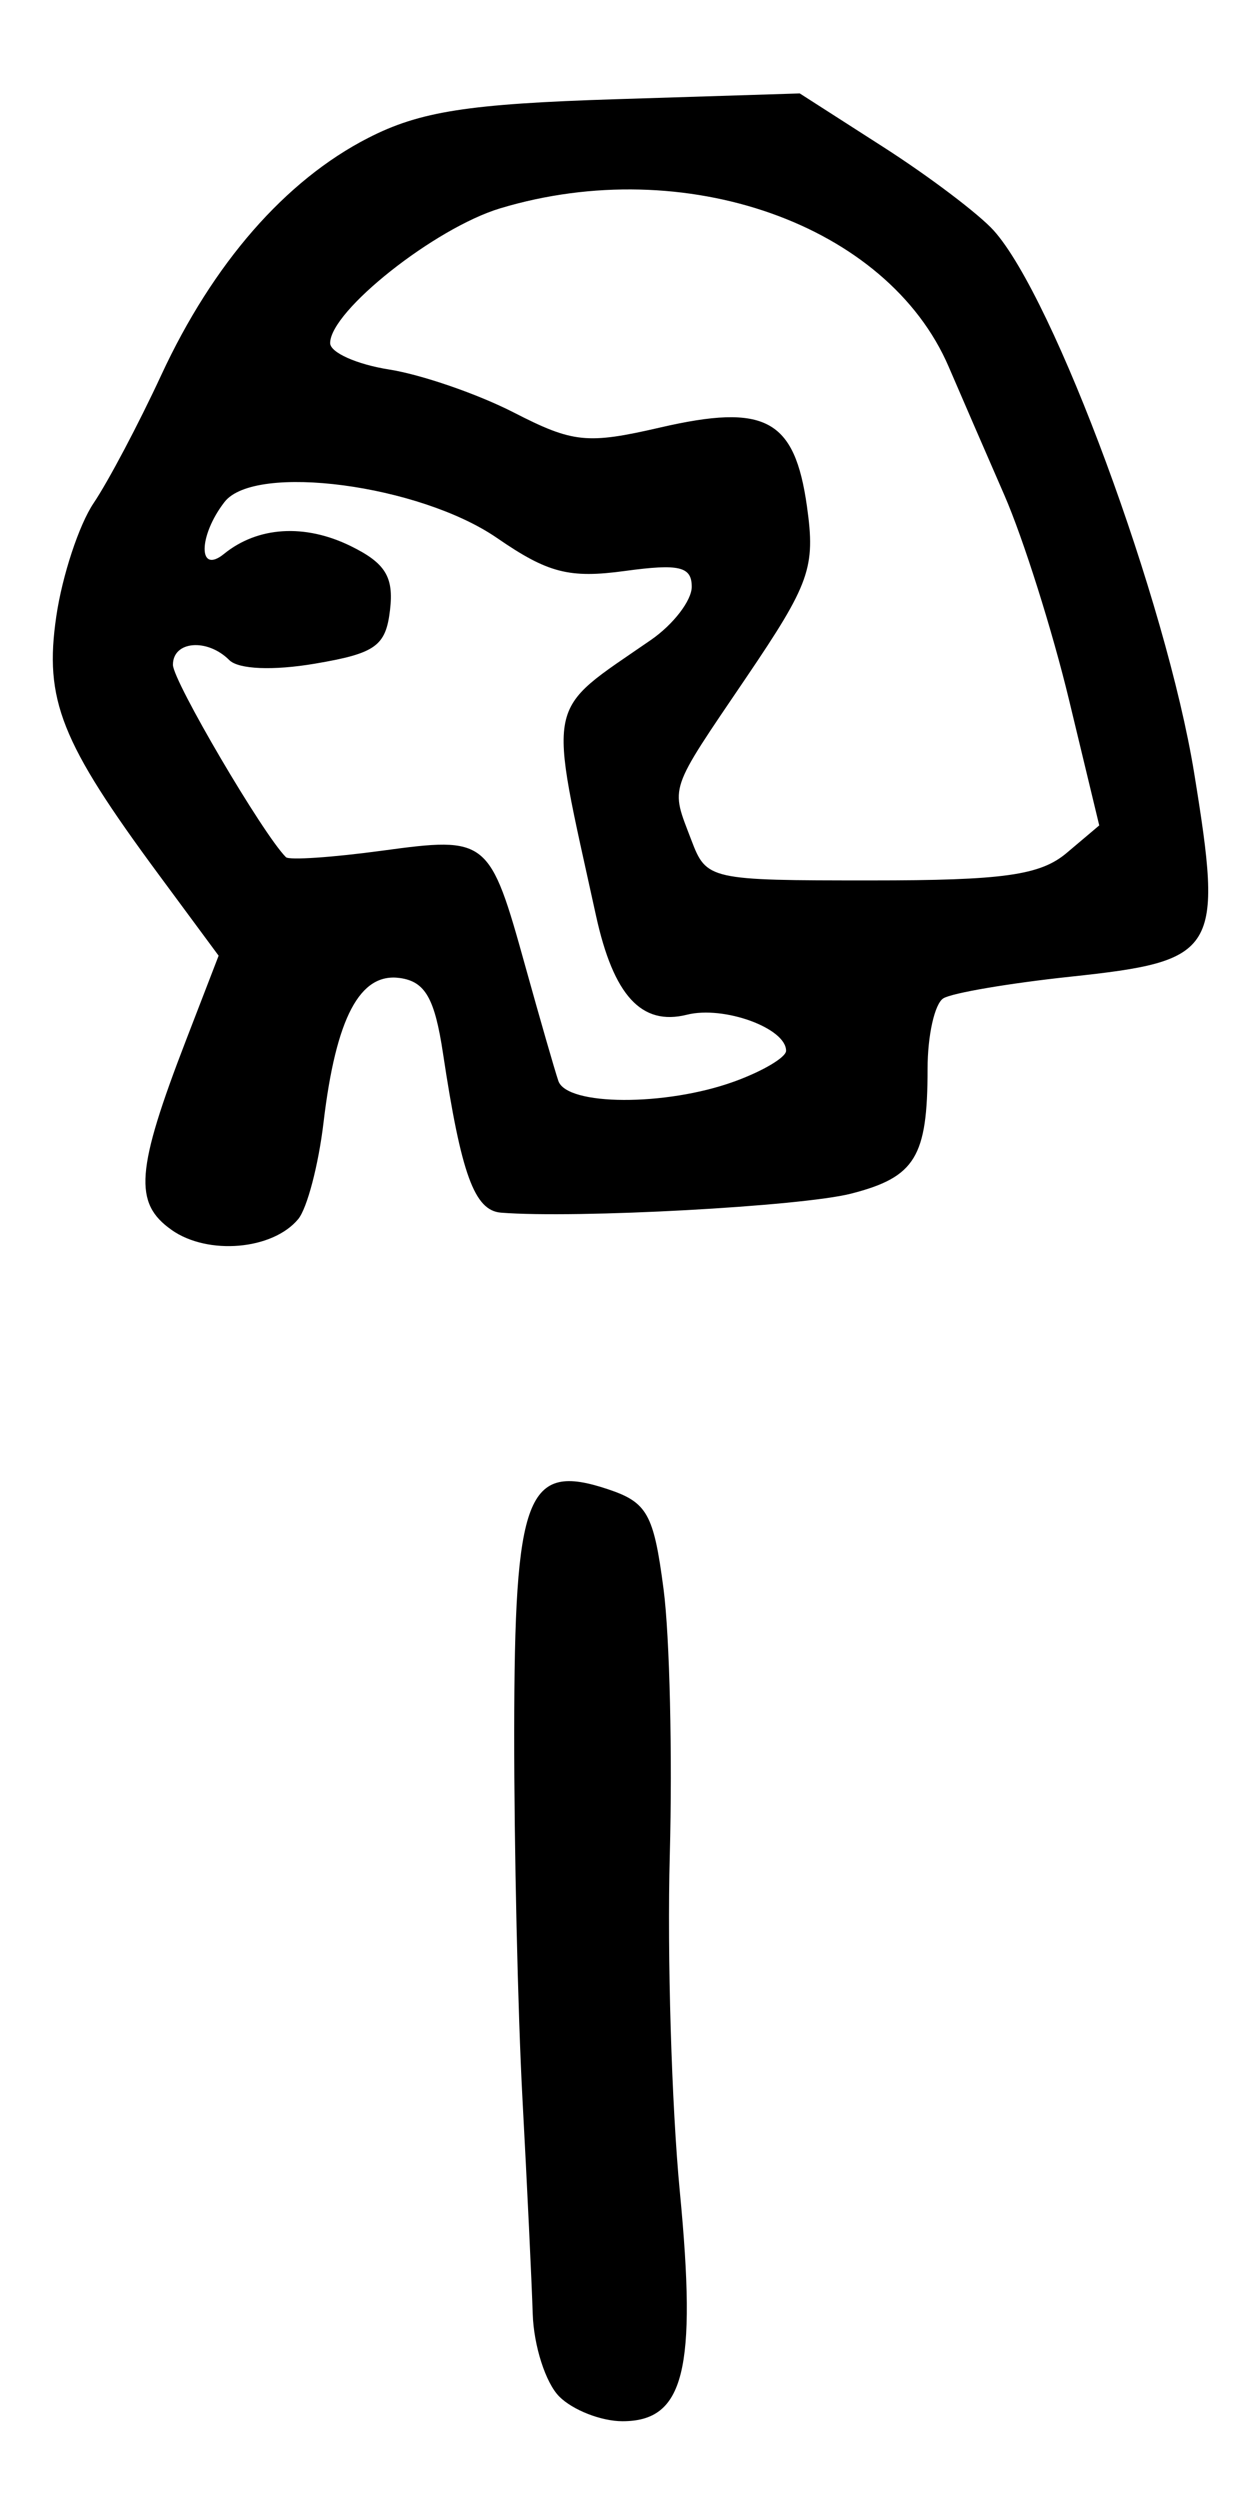 <?xml version="1.0" encoding="UTF-8" standalone="no"?>
<!-- Created with Inkscape (http://www.inkscape.org/) -->

<svg
   version="1.1"
   id="svg203"
   width="105.333"
   height="212"
   viewBox="0 0 105.333 212"
   xmlns="http://www.w3.org/2000/svg"
   xmlns:svg="http://www.w3.org/2000/svg">
  <defs
     id="defs207" />
  <g
     id="g209">
    <path
       style="fill:#000000;stroke-width:1.333"
       d="m 47.429,203.238 c -1.152,-1.152 -2.164,-4.302 -2.249,-7 C 45.095,193.54 44.704,185.333 44.31,178 c -0.394,-7.333 -0.709,-21.327 -0.701,-31.097 0.016,-20.222 1.048,-22.904 7.927,-20.615 3.362,1.119 3.906,2.093 4.741,8.488 0.519,3.973 0.756,14.124 0.527,22.558 -0.229,8.433 0.154,21.268 0.851,28.522 1.457,15.16 0.378,19.478 -4.865,19.478 -1.797,0 -4.21,-0.943 -5.362,-2.095 z m -32.863,-98.926 c -3.253,-2.279 -3.042,-5.065 1.221,-16.121 l 2.754,-7.142 -5.065,-6.858 C 5.148,62.915 3.736,59.357 4.775,52.262 5.279,48.818 6.704,44.5 7.94,42.667 9.177,40.833 11.758,35.948 13.676,31.81 18.069,22.331 24.195,15.306 31.207,11.707 35.606,9.448 39.694,8.808 52.247,8.413 l 15.58,-0.49 7.086,4.546 c 3.897,2.5 8.112,5.688 9.366,7.084 5.125,5.707 14.636,31.455 17,46.02 2.466,15.196 2.027,15.918 -10.503,17.257 -5.188,0.554 -10.035,1.38 -10.771,1.835 -0.736,0.455 -1.338,3.143 -1.338,5.973 0,7.483 -1.043,9.189 -6.47,10.586 -4.215,1.085 -23.32,2.125 -29.707,1.617 -2.256,-0.179 -3.374,-3.251 -4.919,-13.506 -0.704,-4.675 -1.509,-6.087 -3.647,-6.392 -3.4,-0.486 -5.43,3.35 -6.486,12.258 -0.426,3.593 -1.392,7.276 -2.147,8.186 -2.168,2.612 -7.644,3.086 -10.726,0.928 z M 62.239,91.732 c 2.435,-0.881 4.428,-2.06 4.428,-2.62 0,-1.922 -5.279,-3.843 -8.405,-3.059 -3.856,0.968 -6.232,-1.621 -7.718,-8.411 -4.092,-18.7 -4.414,-17.088 4.662,-23.371 1.903,-1.318 3.46,-3.347 3.46,-4.509 0,-1.719 -1.058,-1.969 -5.667,-1.34 -4.719,0.644 -6.532,0.177 -10.839,-2.792 -6.569,-4.528 -20.545,-6.377 -23.119,-3.058 -2.226,2.871 -2.258,6.2 -0.042,4.401 2.867,-2.328 6.856,-2.573 10.748,-0.662 2.934,1.441 3.658,2.614 3.333,5.401 -0.359,3.081 -1.216,3.696 -6.368,4.57 -3.556,0.603 -6.483,0.481 -7.267,-0.303 -1.868,-1.868 -4.779,-1.625 -4.779,0.399 0,1.373 7.63,14.363 9.583,16.316 0.269,0.269 3.932,0.022 8.14,-0.549 8.974,-1.218 9.139,-1.084 12.178,9.854 1.223,4.4 2.476,8.75 2.786,9.667 0.717,2.123 9.095,2.159 14.885,0.065 z M 90.465,72.333 93.226,70 90.658,59.333 C 89.245,53.467 86.781,45.667 85.183,42 83.584,38.333 81.459,33.433 80.461,31.11 75.263,19.014 58.096,12.947 42.424,17.667 c -5.542,1.669 -14.424,8.707 -14.424,11.43 0,0.797 2.25,1.804 5,2.239 2.75,0.434 7.506,2.075 10.568,3.645 5.037,2.583 6.223,2.705 12.425,1.273 8.917,-2.058 11.403,-0.721 12.445,6.695 0.73,5.193 0.257,6.524 -5.151,14.51 -6.664,9.84 -6.425,9.131 -4.654,13.787 1.281,3.369 1.508,3.42 15.186,3.42 11.283,0 14.403,-0.437 16.646,-2.333 z"
       id="path827" />
  </g>
</svg>
